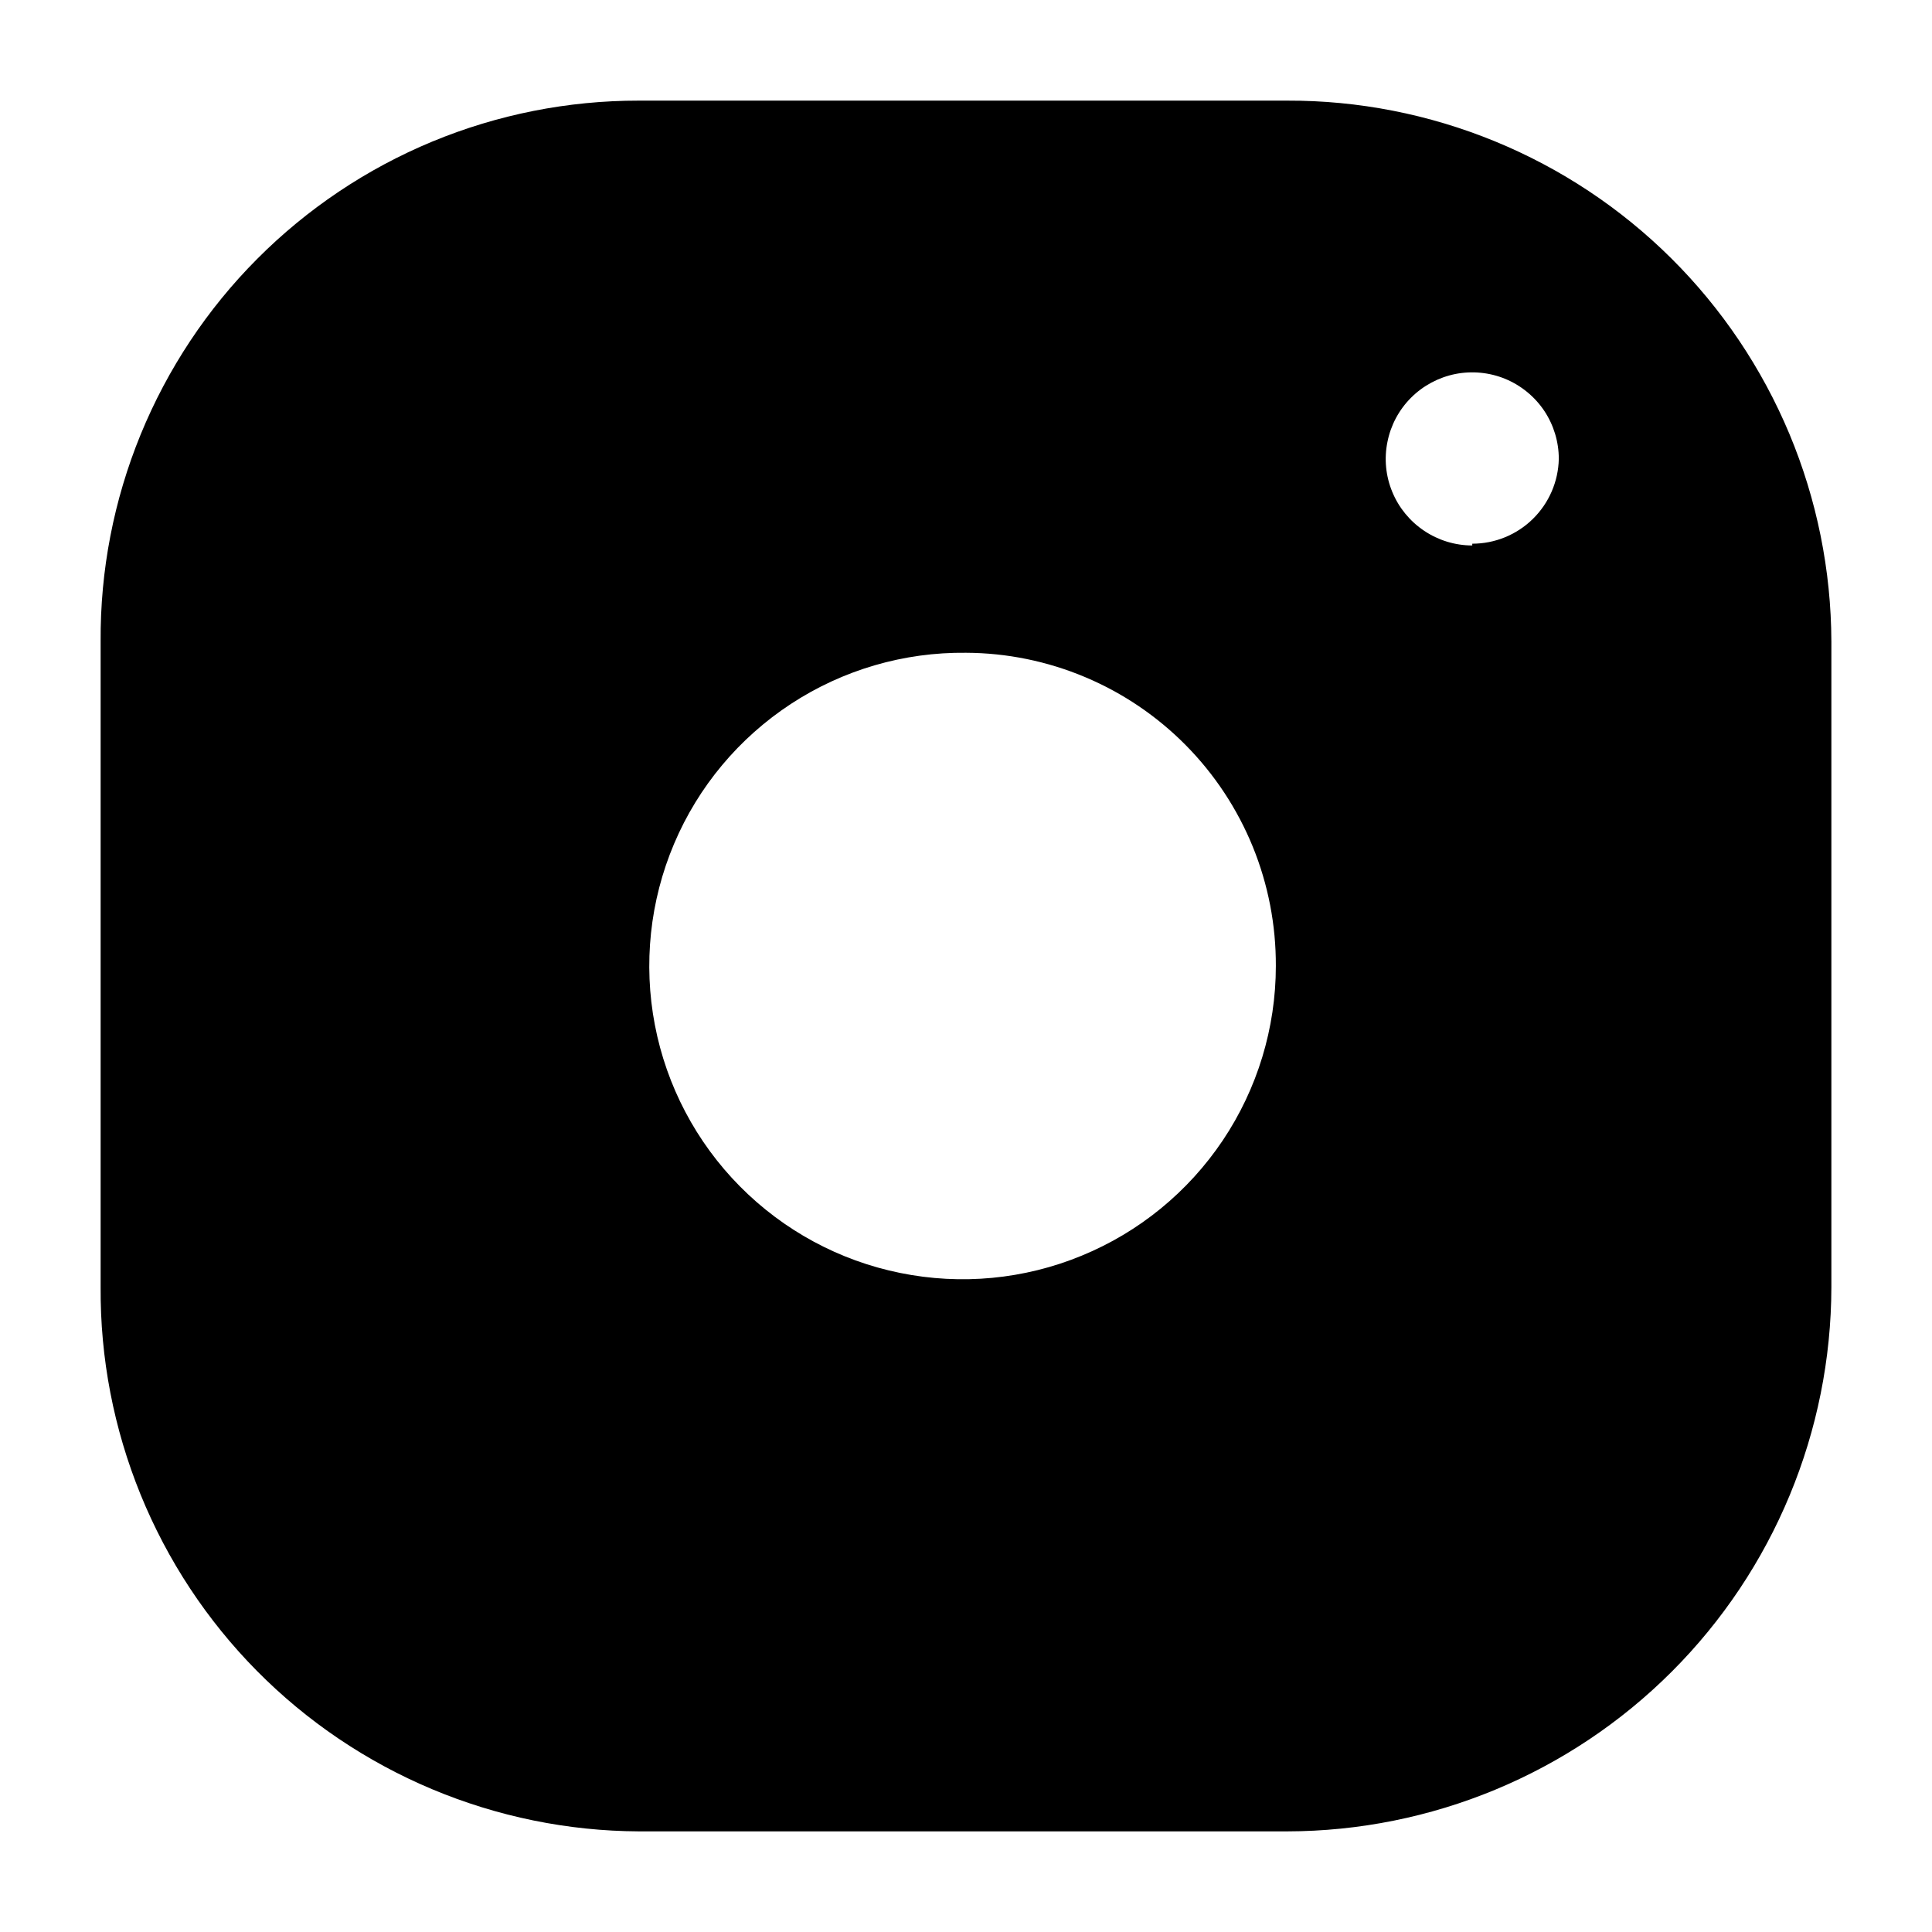 <svg width="24" height="24" viewBox="0 0 24 24" fill="none" xmlns="http://www.w3.org/2000/svg">
<path d="M15.988 1.25H7.937C7.055 1.249 6.183 1.422 5.369 1.759C4.555 2.097 3.816 2.592 3.194 3.217C2.572 3.841 2.081 4.583 1.747 5.398C1.413 6.214 1.244 7.088 1.25 7.969V15.988C1.244 16.872 1.413 17.747 1.746 18.565C2.079 19.383 2.57 20.128 3.191 20.756C3.812 21.384 4.551 21.883 5.365 22.225C6.18 22.567 7.053 22.746 7.937 22.75H15.988C17.781 22.747 19.499 22.034 20.767 20.766C22.034 19.499 22.747 17.781 22.75 15.988V7.969C22.747 7.084 22.57 6.208 22.229 5.391C21.887 4.574 21.389 3.833 20.761 3.209C20.133 2.585 19.388 2.091 18.569 1.755C17.75 1.419 16.873 1.247 15.988 1.25ZM15.849 12C15.849 12.771 15.619 13.526 15.19 14.166C14.76 14.807 14.15 15.306 13.436 15.599C12.723 15.893 11.938 15.967 11.182 15.813C10.426 15.66 9.733 15.285 9.19 14.736C8.648 14.188 8.28 13.49 8.135 12.732C7.99 11.975 8.073 11.191 8.374 10.481C8.675 9.77 9.181 9.166 9.827 8.743C10.472 8.321 11.229 8.1 12 8.109C12.508 8.111 13.011 8.214 13.479 8.411C13.948 8.608 14.373 8.896 14.73 9.257C15.088 9.619 15.37 10.047 15.562 10.517C15.754 10.988 15.851 11.492 15.849 12ZM18.289 6.776C18.076 6.776 17.868 6.712 17.692 6.594C17.515 6.476 17.377 6.308 17.296 6.112C17.214 5.915 17.193 5.699 17.235 5.491C17.276 5.282 17.378 5.091 17.529 4.94C17.679 4.79 17.871 4.688 18.079 4.646C18.288 4.605 18.504 4.626 18.7 4.707C18.897 4.789 19.065 4.927 19.183 5.103C19.301 5.28 19.364 5.488 19.364 5.701C19.358 5.982 19.242 6.25 19.041 6.447C18.84 6.644 18.57 6.754 18.289 6.754V6.776Z" fill="black"/>
</svg>

